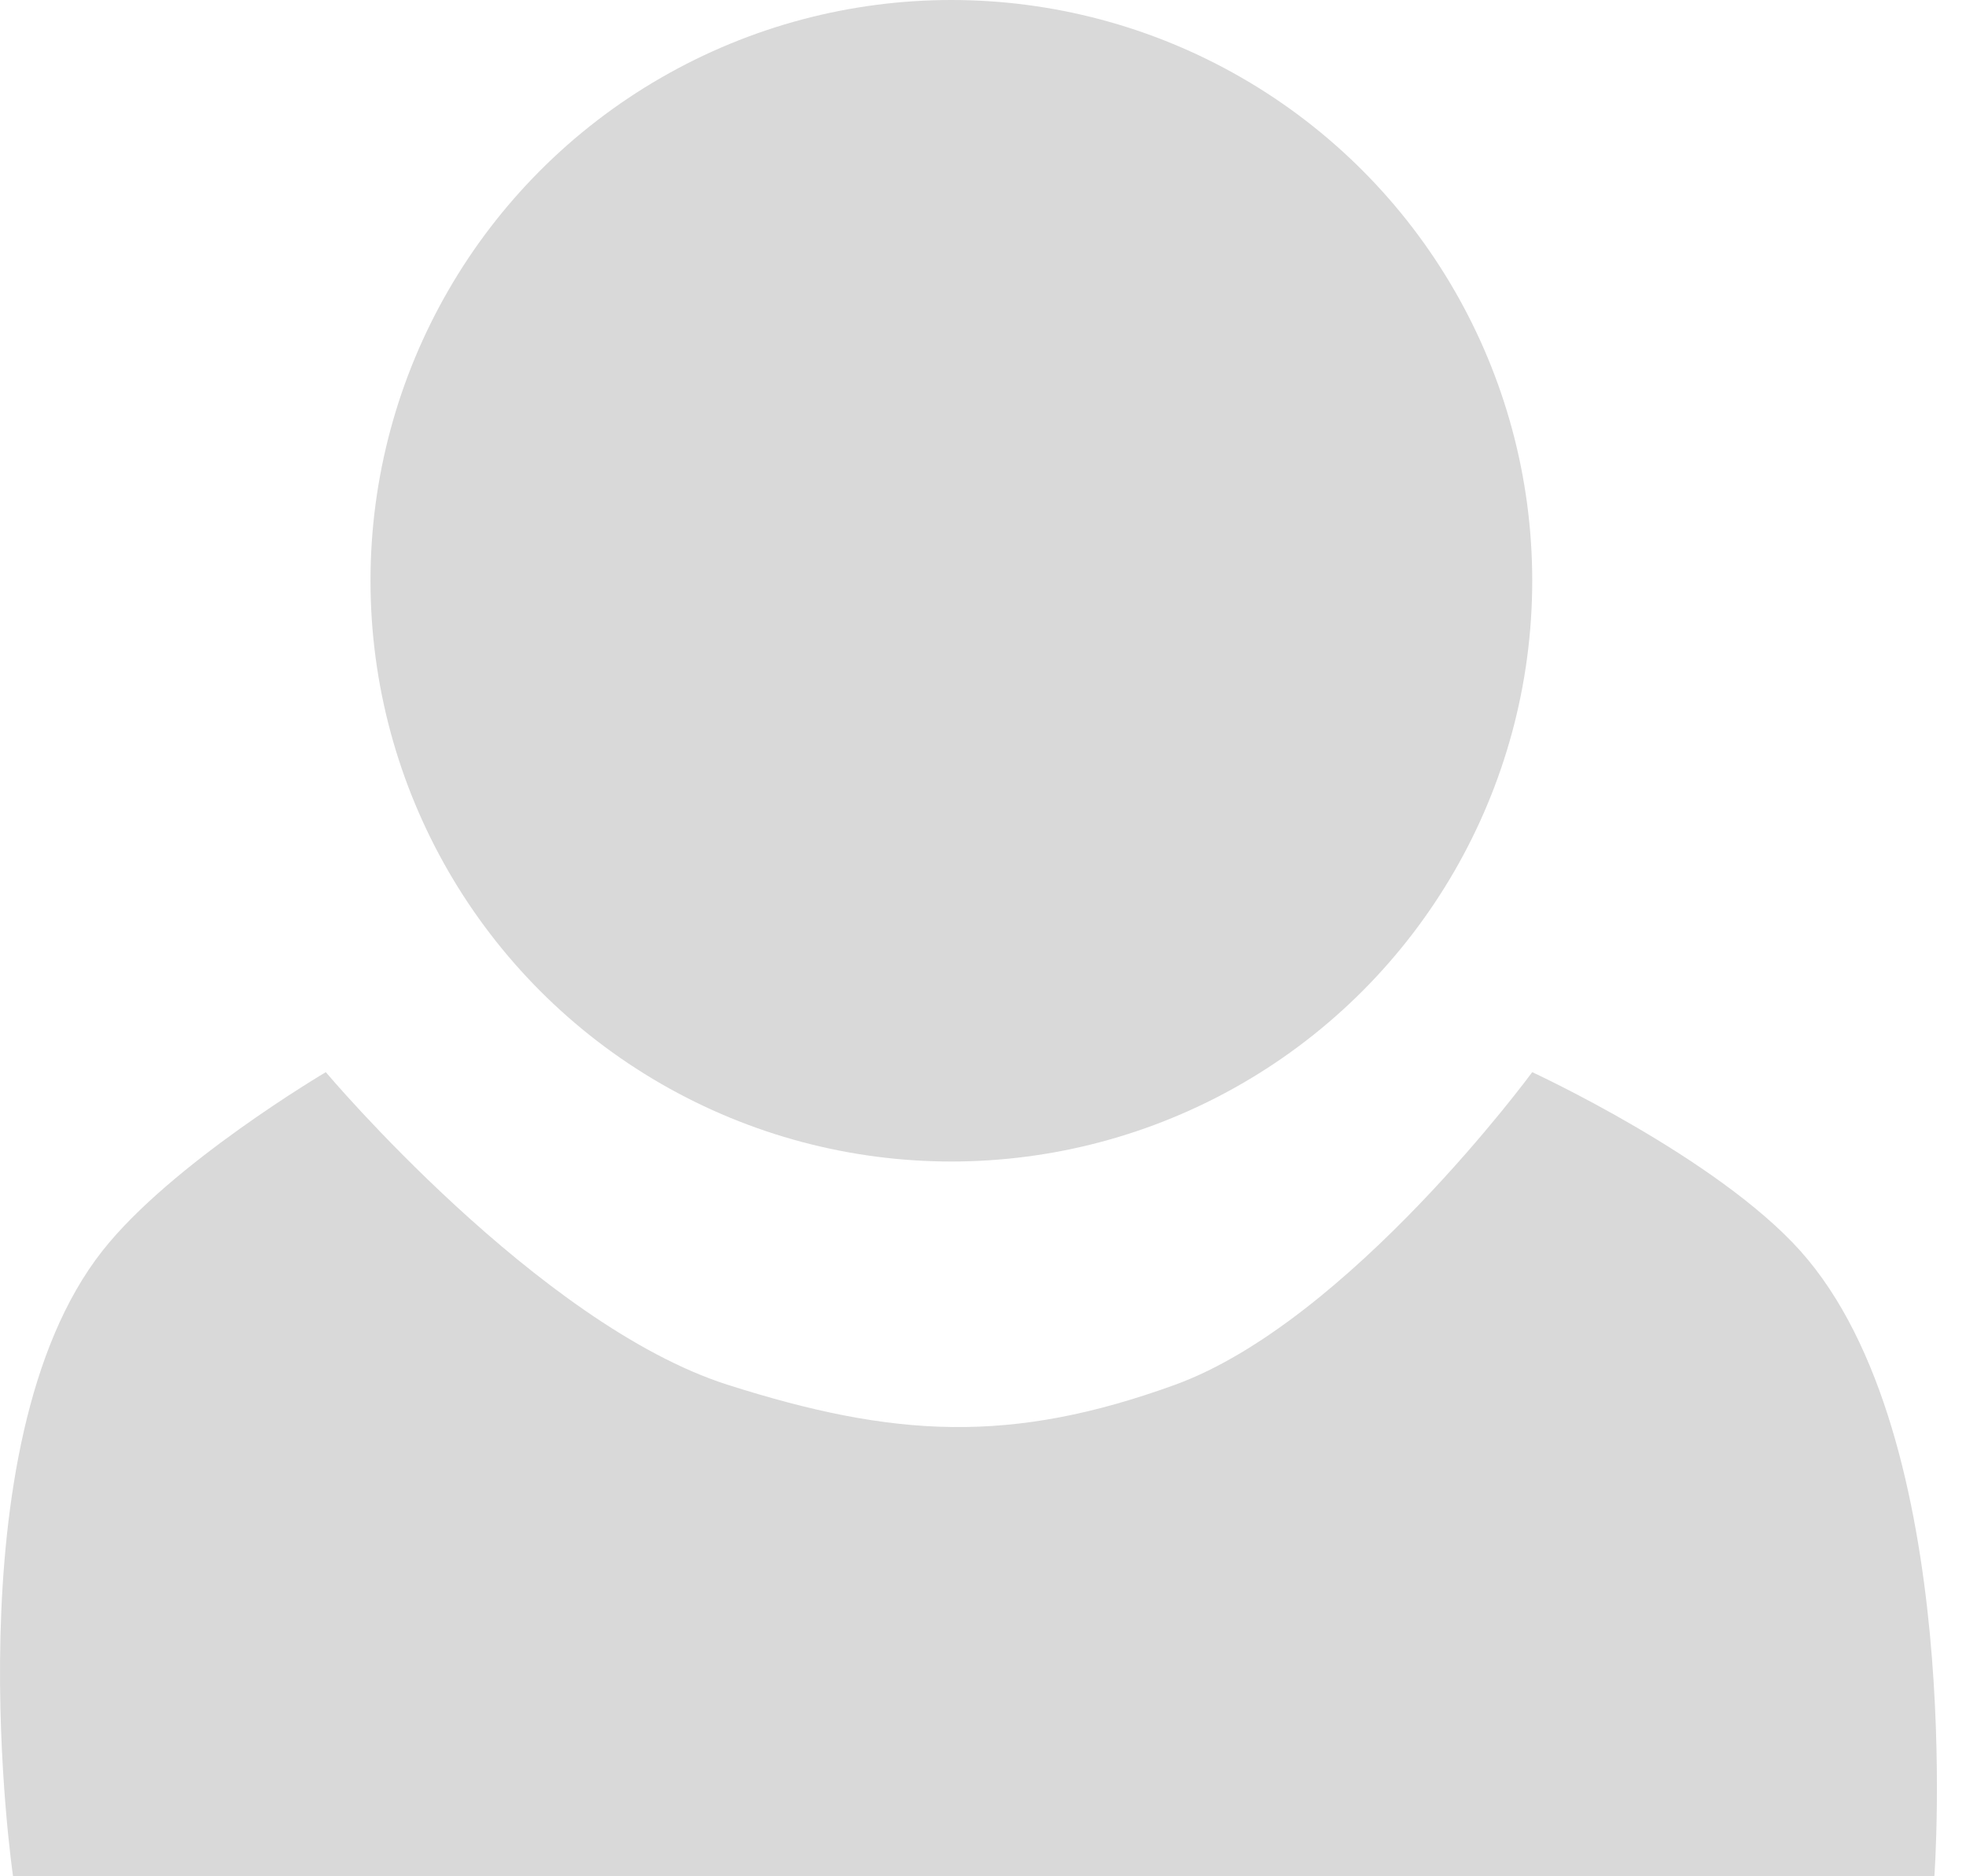 <svg xmlns="http://www.w3.org/2000/svg" width="22" height="21" fill="none" viewBox="0 0 22 21">
  <circle cx="10.646" cy="6.5" r="6.5" fill="#D9D9D9"/>
  <path fill="#D9D9D9" d="M1.146 14c.773-.982 2.5-2 2.5-2s2.378 2.825 4.5 3.5c1.86.592 3.164.666 5 0 1.95-.708 4-3.5 4-3.5s2.06.951 3 2c1.864 2.083 1.5 7 1.5 7H.146s-.709-4.83 1-7Z"/>
</svg>
